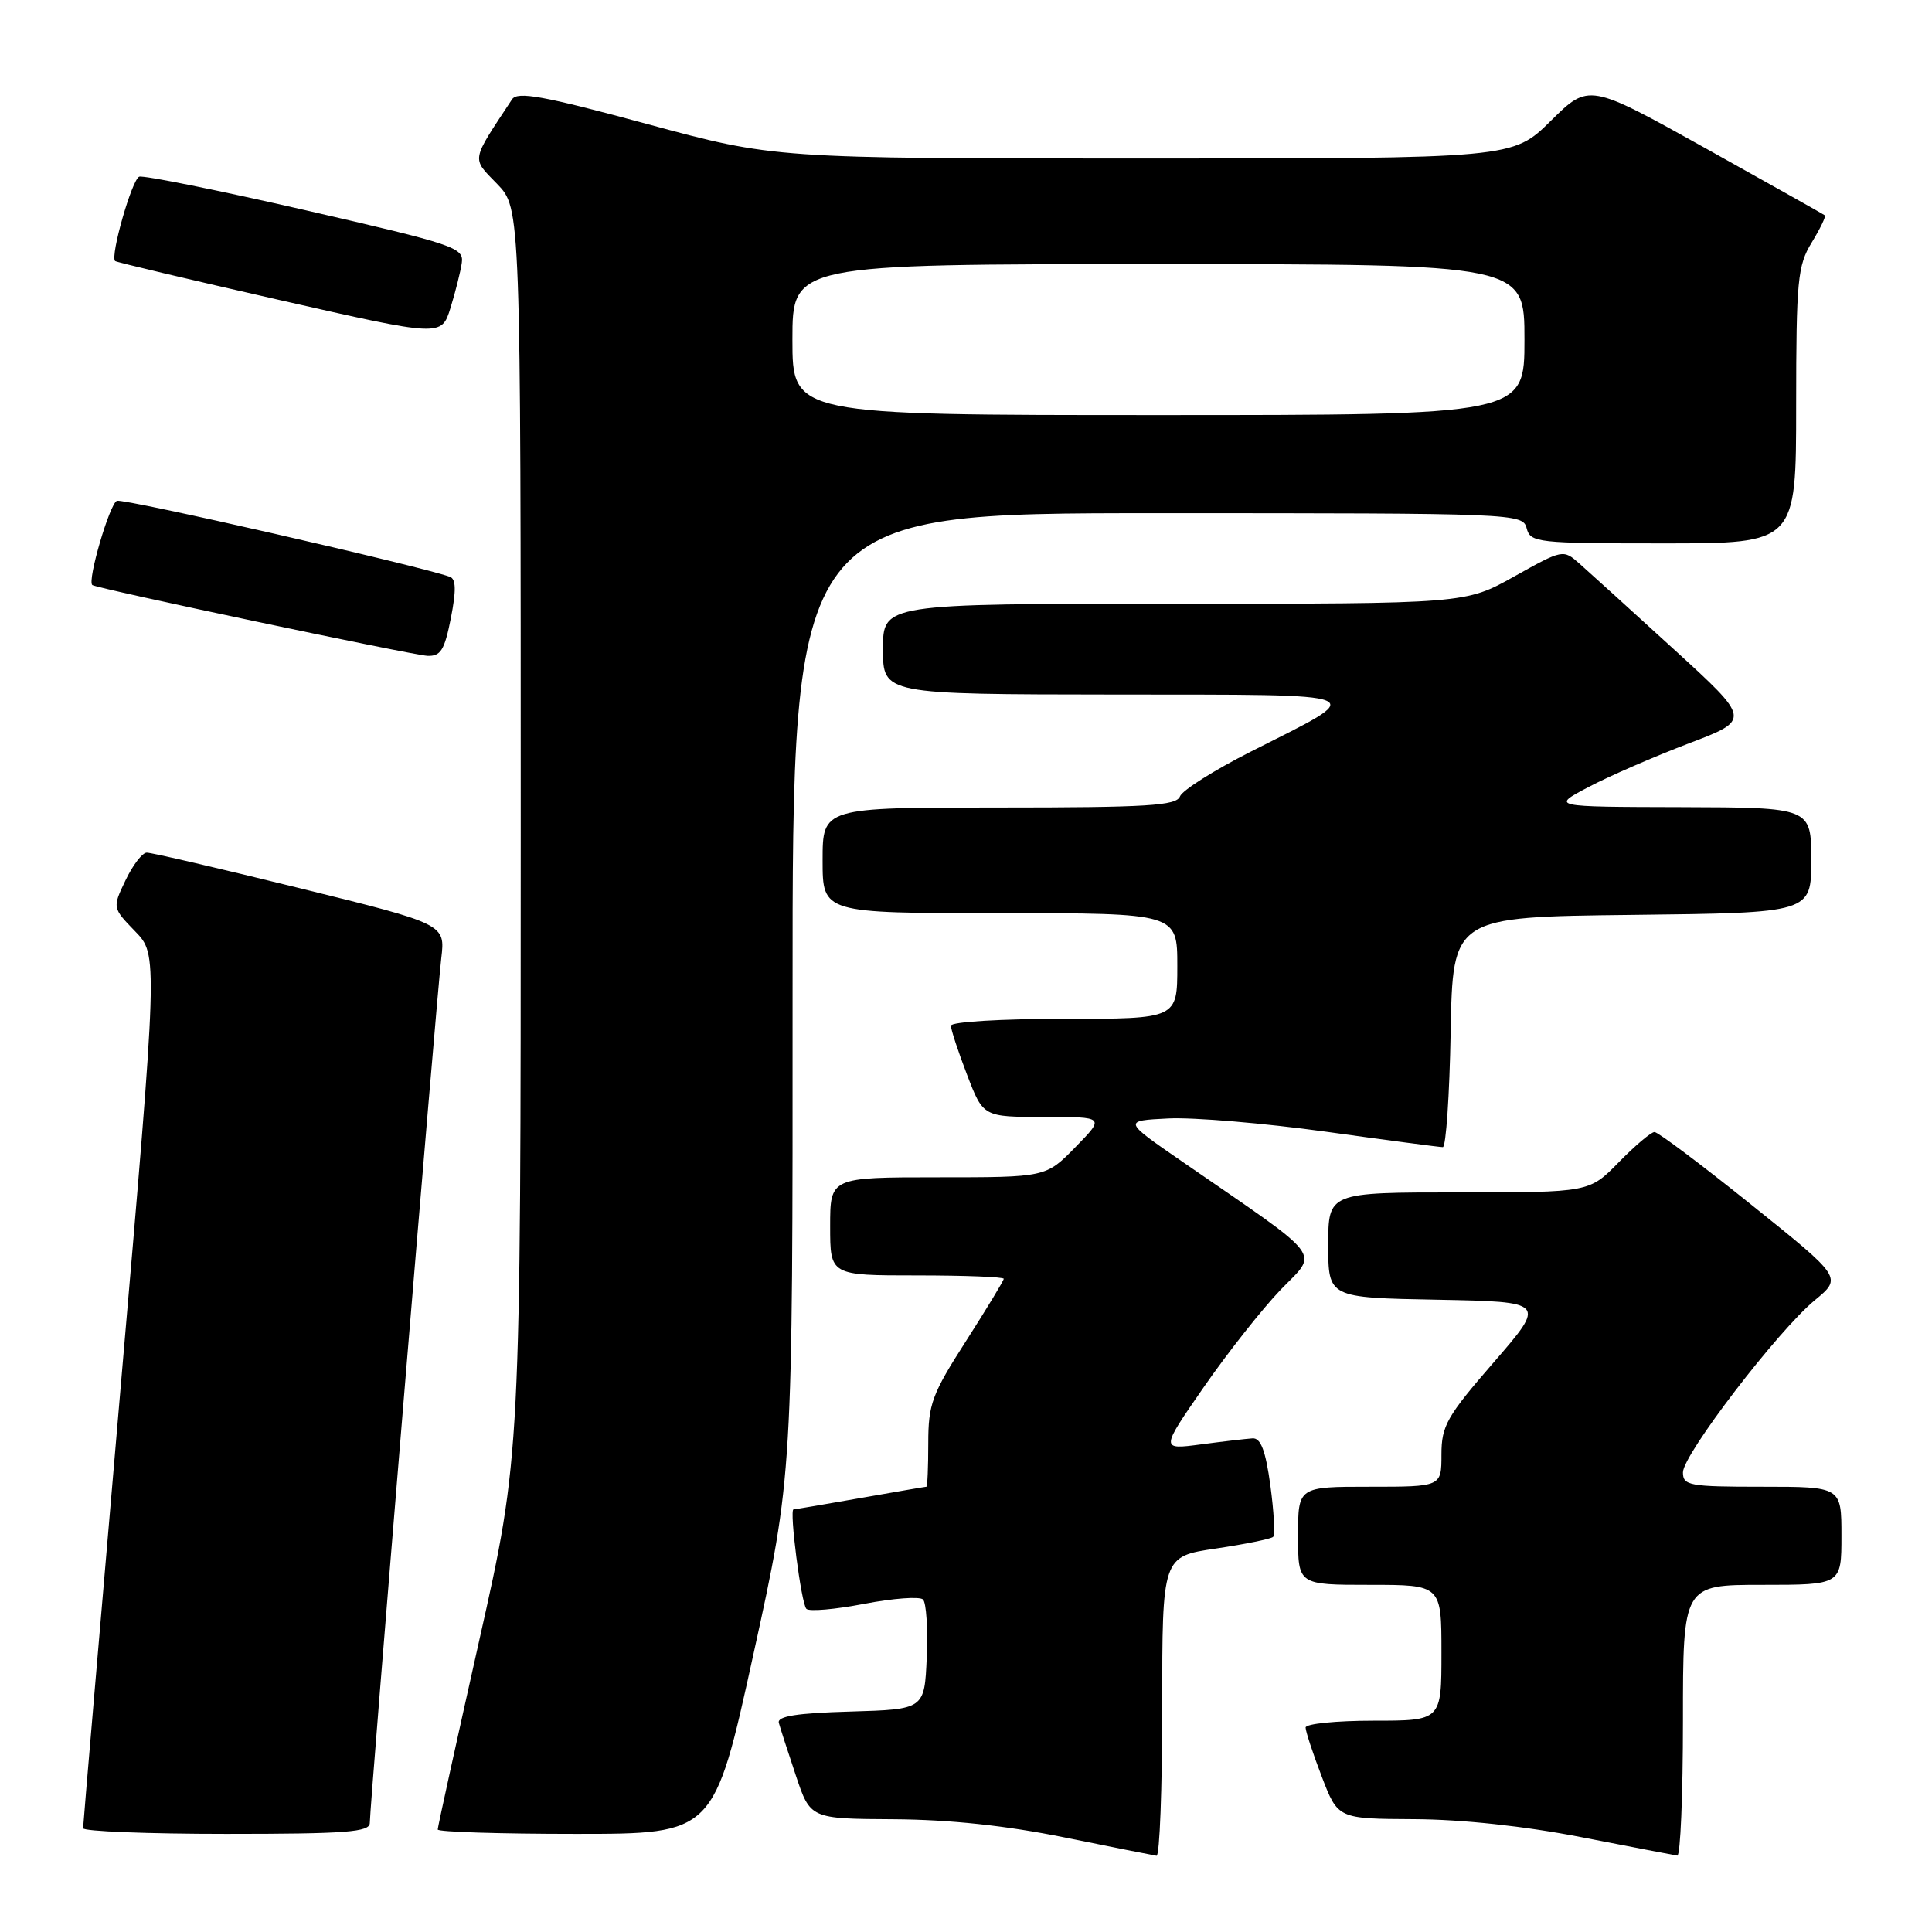 <?xml version="1.0" encoding="UTF-8" standalone="no"?>
<!DOCTYPE svg PUBLIC "-//W3C//DTD SVG 1.1//EN" "http://www.w3.org/Graphics/SVG/1.1/DTD/svg11.dtd" >
<svg xmlns="http://www.w3.org/2000/svg" xmlns:xlink="http://www.w3.org/1999/xlink" version="1.1" viewBox="0 0 256 256">
 <g >
 <path fill="currentColor"
d=" M 154.00 226.12 C 154.00 206.24 154.00 206.24 161.10 205.19 C 165.00 204.61 168.42 203.91 168.70 203.64 C 168.97 203.36 168.80 200.30 168.33 196.82 C 167.70 192.22 167.06 190.53 165.98 190.59 C 165.17 190.64 162.08 191.00 159.13 191.39 C 153.76 192.10 153.76 192.10 159.51 183.80 C 162.67 179.24 167.26 173.43 169.70 170.89 C 174.72 165.69 175.82 167.13 156.64 153.91 C 148.79 148.50 148.79 148.50 154.84 148.20 C 158.16 148.04 167.53 148.83 175.65 149.95 C 183.77 151.08 190.76 152.00 191.18 152.00 C 191.60 152.00 192.07 145.14 192.22 136.75 C 192.50 121.50 192.50 121.50 216.25 121.23 C 240.00 120.96 240.00 120.96 240.00 113.98 C 240.00 107.00 240.00 107.00 222.75 106.95 C 205.50 106.91 205.50 106.91 210.50 104.28 C 213.25 102.83 219.22 100.24 223.76 98.51 C 232.03 95.37 232.03 95.37 221.76 86.00 C 216.12 80.85 210.51 75.76 209.31 74.70 C 207.13 72.77 207.09 72.78 200.65 76.38 C 194.18 80.00 194.18 80.00 155.59 80.00 C 117.00 80.00 117.00 80.00 117.00 86.00 C 117.00 92.00 117.00 92.00 147.75 92.03 C 182.61 92.07 181.53 91.61 165.71 99.61 C 160.87 102.06 156.66 104.72 156.35 105.53 C 155.88 106.76 152.04 107.00 132.39 107.00 C 109.00 107.00 109.00 107.00 109.00 114.00 C 109.00 121.00 109.00 121.00 132.50 121.00 C 156.00 121.00 156.00 121.00 156.00 128.00 C 156.00 135.00 156.00 135.00 141.00 135.00 C 132.64 135.00 126.00 135.40 126.00 135.91 C 126.00 136.41 126.96 139.34 128.14 142.41 C 130.28 148.00 130.28 148.00 138.34 148.00 C 146.41 148.00 146.41 148.00 142.50 152.00 C 138.59 156.00 138.59 156.00 124.30 156.00 C 110.00 156.00 110.00 156.00 110.00 162.50 C 110.00 169.00 110.00 169.00 121.50 169.00 C 127.83 169.00 133.00 169.20 133.00 169.45 C 133.00 169.69 130.75 173.40 128.00 177.70 C 123.48 184.74 123.00 186.06 123.00 191.25 C 123.00 194.41 122.89 197.00 122.75 197.00 C 122.61 197.00 118.67 197.68 114.00 198.50 C 109.33 199.32 105.34 200.00 105.15 200.00 C 104.56 200.00 106.16 212.46 106.85 213.18 C 107.21 213.56 110.65 213.26 114.50 212.52 C 118.35 211.78 121.86 211.52 122.30 211.94 C 122.74 212.36 122.96 215.80 122.80 219.60 C 122.50 226.50 122.50 226.50 112.68 226.79 C 105.58 226.99 102.96 227.41 103.20 228.29 C 103.38 228.95 104.39 232.09 105.45 235.25 C 107.37 241.00 107.37 241.00 118.43 241.06 C 125.85 241.11 133.30 241.90 141.00 243.46 C 147.32 244.74 152.84 245.84 153.25 245.90 C 153.66 245.95 154.00 237.05 154.00 226.12 Z  M 223.00 228.00 C 223.00 210.00 223.00 210.00 233.50 210.00 C 244.00 210.00 244.00 210.00 244.00 203.50 C 244.00 197.00 244.00 197.00 233.50 197.00 C 223.85 197.00 223.00 196.85 223.00 195.10 C 223.00 192.74 235.58 176.32 240.48 172.28 C 244.10 169.29 244.10 169.29 232.08 159.65 C 225.47 154.34 219.69 150.00 219.23 150.00 C 218.78 150.00 216.65 151.80 214.50 154.00 C 210.59 158.00 210.59 158.00 193.30 158.00 C 176.00 158.00 176.00 158.00 176.00 164.97 C 176.00 171.95 176.00 171.95 190.44 172.22 C 204.87 172.50 204.87 172.50 197.94 180.50 C 191.70 187.69 191.00 188.93 191.00 192.75 C 191.00 197.00 191.00 197.00 181.50 197.00 C 172.00 197.00 172.00 197.00 172.00 203.50 C 172.00 210.00 172.00 210.00 181.50 210.00 C 191.00 210.00 191.00 210.00 191.00 219.00 C 191.00 228.00 191.00 228.00 182.00 228.00 C 177.05 228.00 173.00 228.41 173.00 228.91 C 173.00 229.41 173.96 232.34 175.14 235.41 C 177.28 241.00 177.28 241.00 187.39 241.05 C 193.71 241.08 202.00 241.97 209.50 243.43 C 216.10 244.71 221.84 245.82 222.25 245.88 C 222.66 245.95 223.00 237.90 223.00 228.00 Z  M 49.00 241.55 C 49.00 239.30 57.86 132.07 58.47 126.98 C 59.01 122.45 59.01 122.45 39.75 117.70 C 29.16 115.09 20.02 112.96 19.44 112.98 C 18.85 112.99 17.59 114.64 16.63 116.65 C 14.89 120.29 14.89 120.29 17.91 123.41 C 20.93 126.52 20.93 126.52 15.97 184.01 C 13.25 215.63 11.01 241.84 11.01 242.25 C 11.00 242.66 19.55 243.00 30.00 243.00 C 45.92 243.00 49.00 242.76 49.00 241.55 Z  M 99.82 219.25 C 105.04 195.50 105.04 195.50 105.02 131.75 C 105.00 68.00 105.00 68.00 153.38 68.00 C 200.93 68.00 201.78 68.03 202.29 70.00 C 202.79 71.90 203.65 72.00 220.41 72.00 C 238.00 72.00 238.00 72.00 238.00 53.75 C 238.01 37.12 238.19 35.20 240.06 32.14 C 241.19 30.29 241.97 28.67 241.80 28.53 C 241.64 28.40 234.53 24.41 226.02 19.66 C 210.53 11.03 210.53 11.03 205.49 16.01 C 200.44 21.00 200.44 21.00 151.53 21.00 C 102.62 21.00 102.62 21.00 85.67 16.41 C 71.99 12.70 68.56 12.08 67.85 13.16 C 62.35 21.50 62.46 20.85 65.87 24.37 C 69.00 27.60 69.00 27.60 69.00 110.24 C 69.00 192.89 69.00 192.89 63.50 217.37 C 60.48 230.83 58.00 242.10 58.00 242.42 C 58.00 242.74 66.24 243.00 76.30 243.00 C 94.61 243.00 94.61 243.00 99.82 219.25 Z  M 59.74 81.92 C 60.46 78.25 60.43 76.73 59.62 76.43 C 55.52 74.96 16.38 66.02 15.49 66.36 C 14.53 66.74 11.54 76.95 12.23 77.52 C 12.77 77.97 54.57 86.79 56.62 86.90 C 58.39 86.98 58.90 86.17 59.74 81.92 Z  M 61.19 34.83 C 61.48 32.81 60.22 32.39 40.50 27.86 C 28.95 25.21 19.03 23.21 18.45 23.41 C 17.49 23.75 14.58 33.92 15.25 34.59 C 15.41 34.74 25.21 37.07 37.02 39.75 C 58.50 44.63 58.50 44.63 59.69 40.81 C 60.34 38.71 61.02 36.02 61.19 34.83 Z  M 105.00 45.00 C 105.00 35.00 105.00 35.00 153.50 35.00 C 202.00 35.00 202.00 35.00 202.00 45.00 C 202.00 55.00 202.00 55.00 153.50 55.00 C 105.00 55.00 105.00 55.00 105.00 45.00 Z "/>
</g>
</svg>